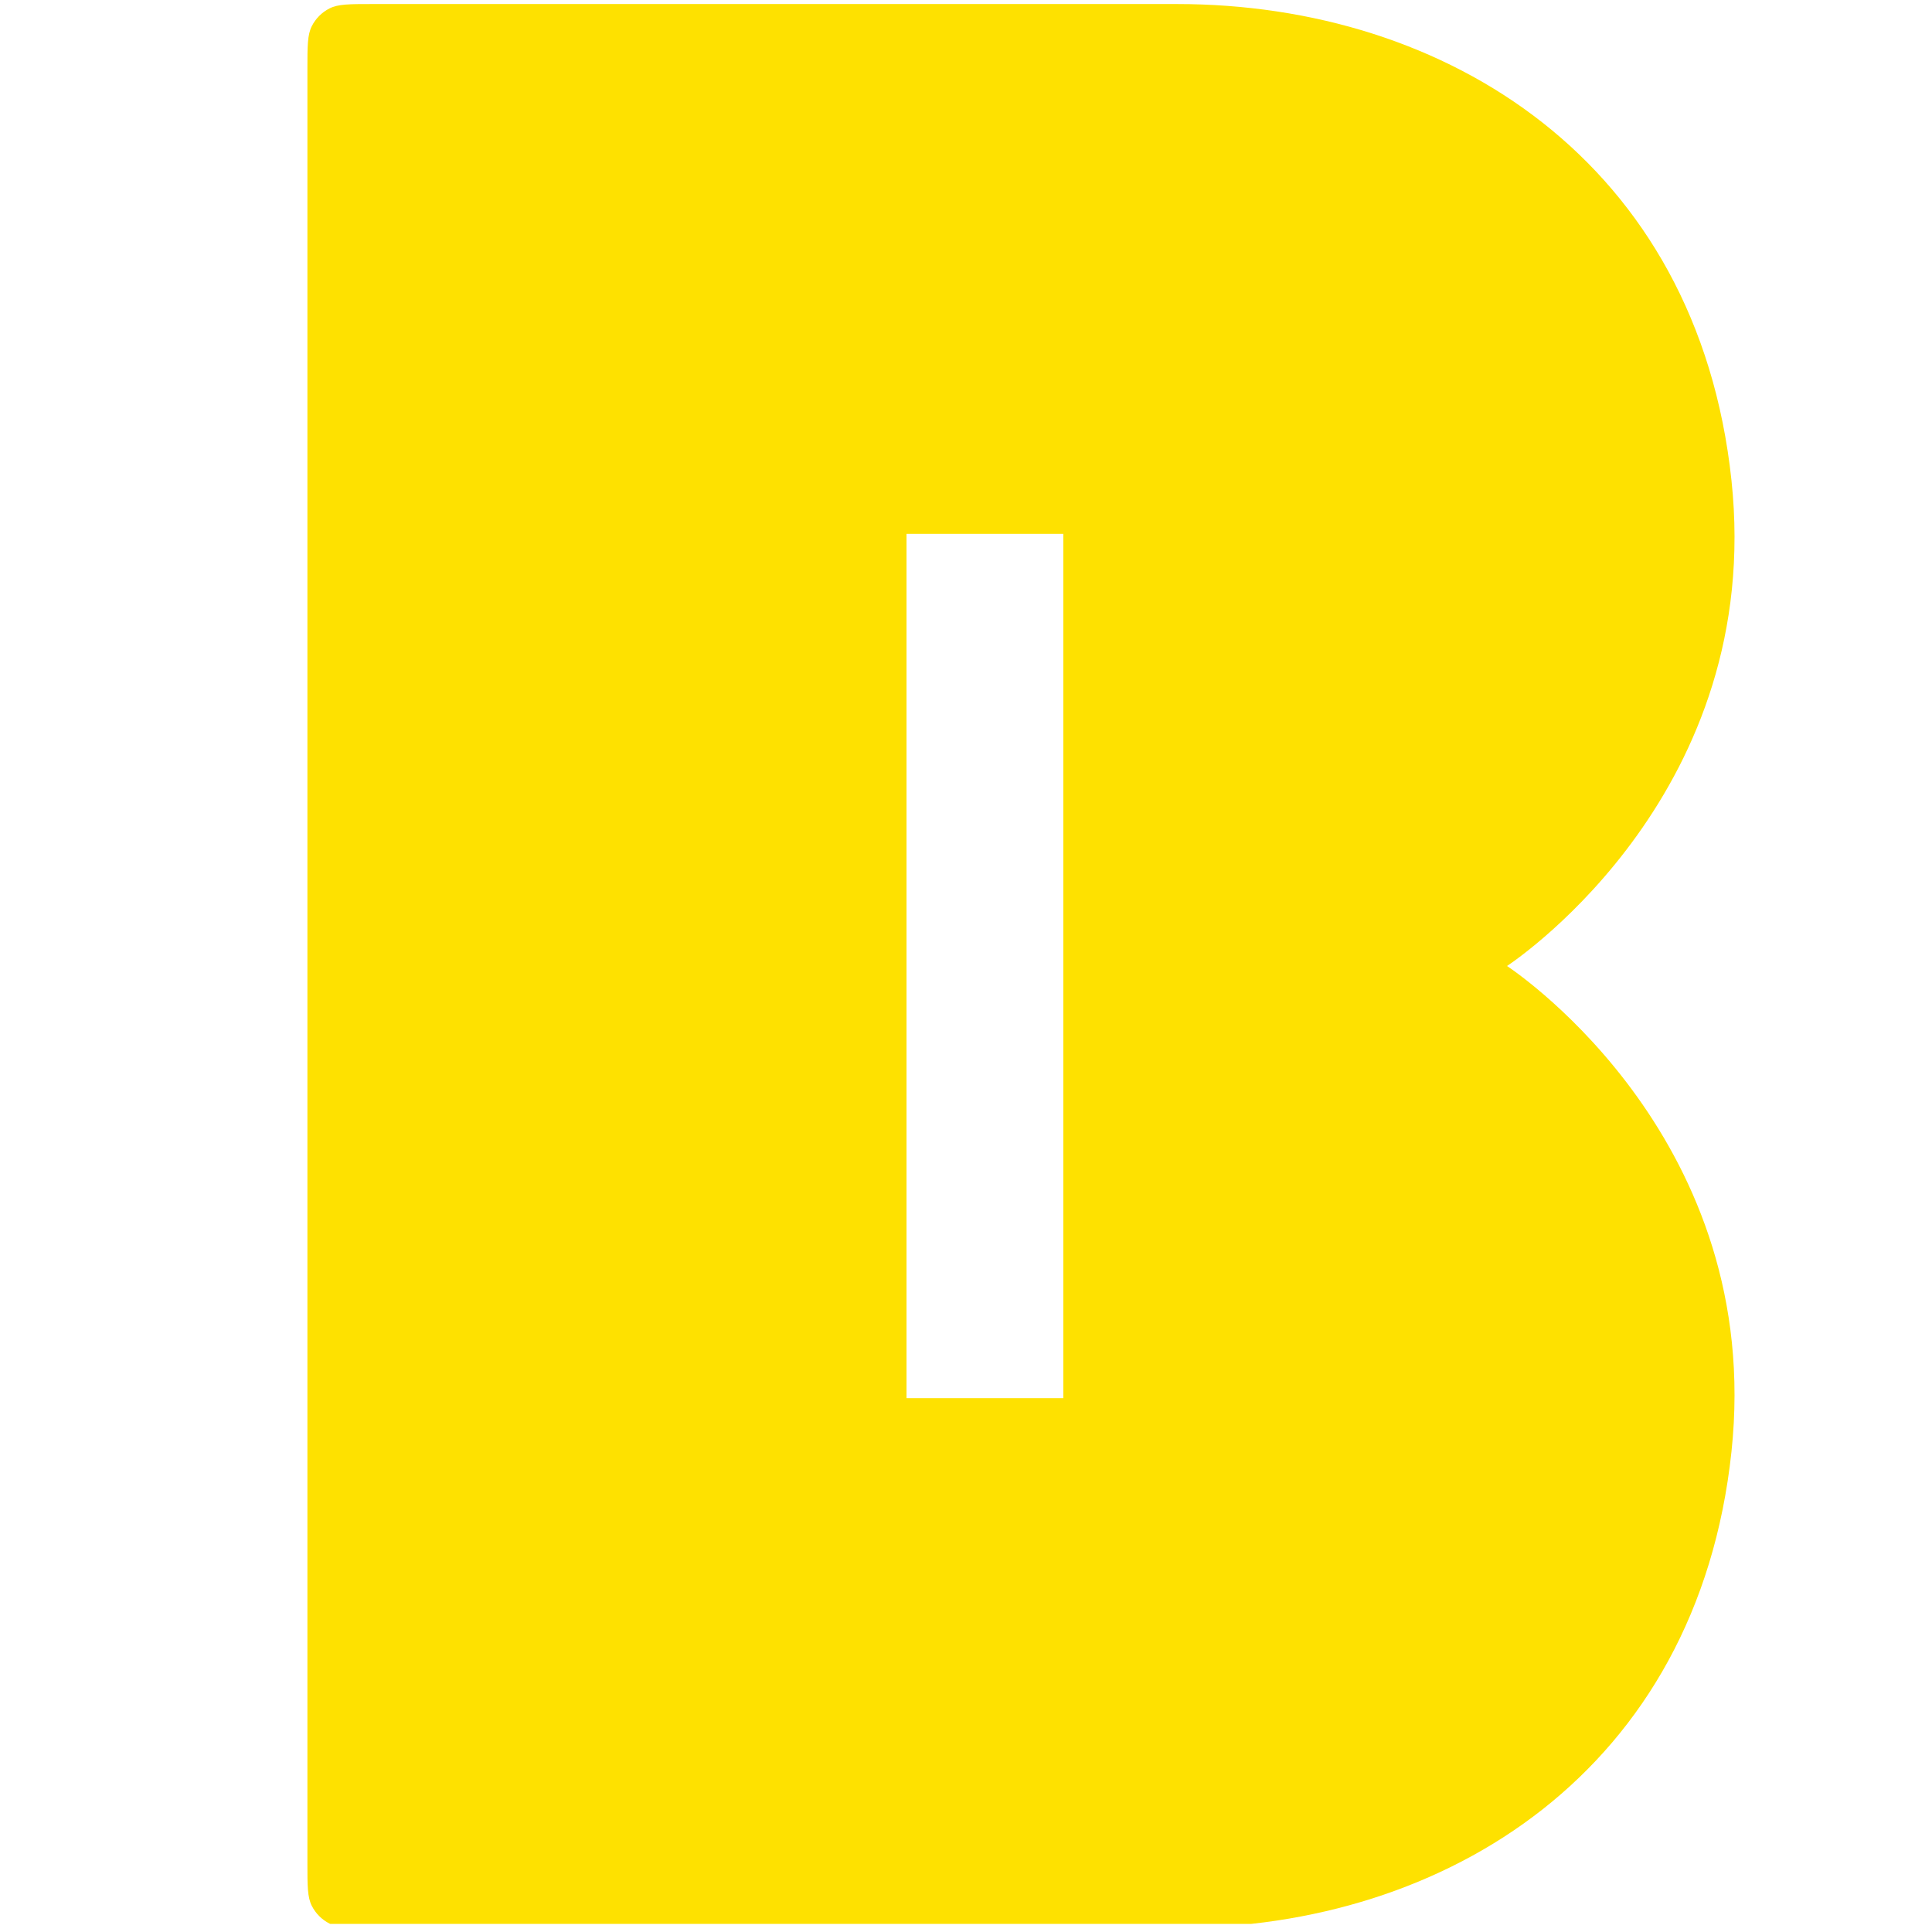 <svg width="114" height="114" viewBox="0 0 114 114" fill="none" xmlns="http://www.w3.org/2000/svg">
<g clip-path="url(#clip0)">
<path fill-rule="evenodd" clip-rule="evenodd" d="M21.955 0.238H69.449C85.367 0.238 100.162 9.542 102.167 28.337C104.112 46.575 89.776 56.432 88.924 57C89.776 57.568 104.112 67.425 102.167 85.663C100.162 104.458 85.367 113.762 69.449 113.762H21.955C20.619 113.762 19.951 113.762 19.441 113.502C18.992 113.273 18.627 112.908 18.399 112.459C18.139 111.949 18.139 111.281 18.139 109.945V4.055C18.139 2.719 18.139 2.051 18.399 1.541C18.627 1.092 18.992 0.727 19.441 0.498C19.951 0.238 20.619 0.238 21.955 0.238ZM62.742 31.501H53.49V82.499H62.742V31.501Z" fill="#FEE100"/>
</g>
<defs>
<clipPath id="clip0">
<rect width="113.524" height="113.524" fill="white"/>
</clipPath>
</defs>
</svg>

